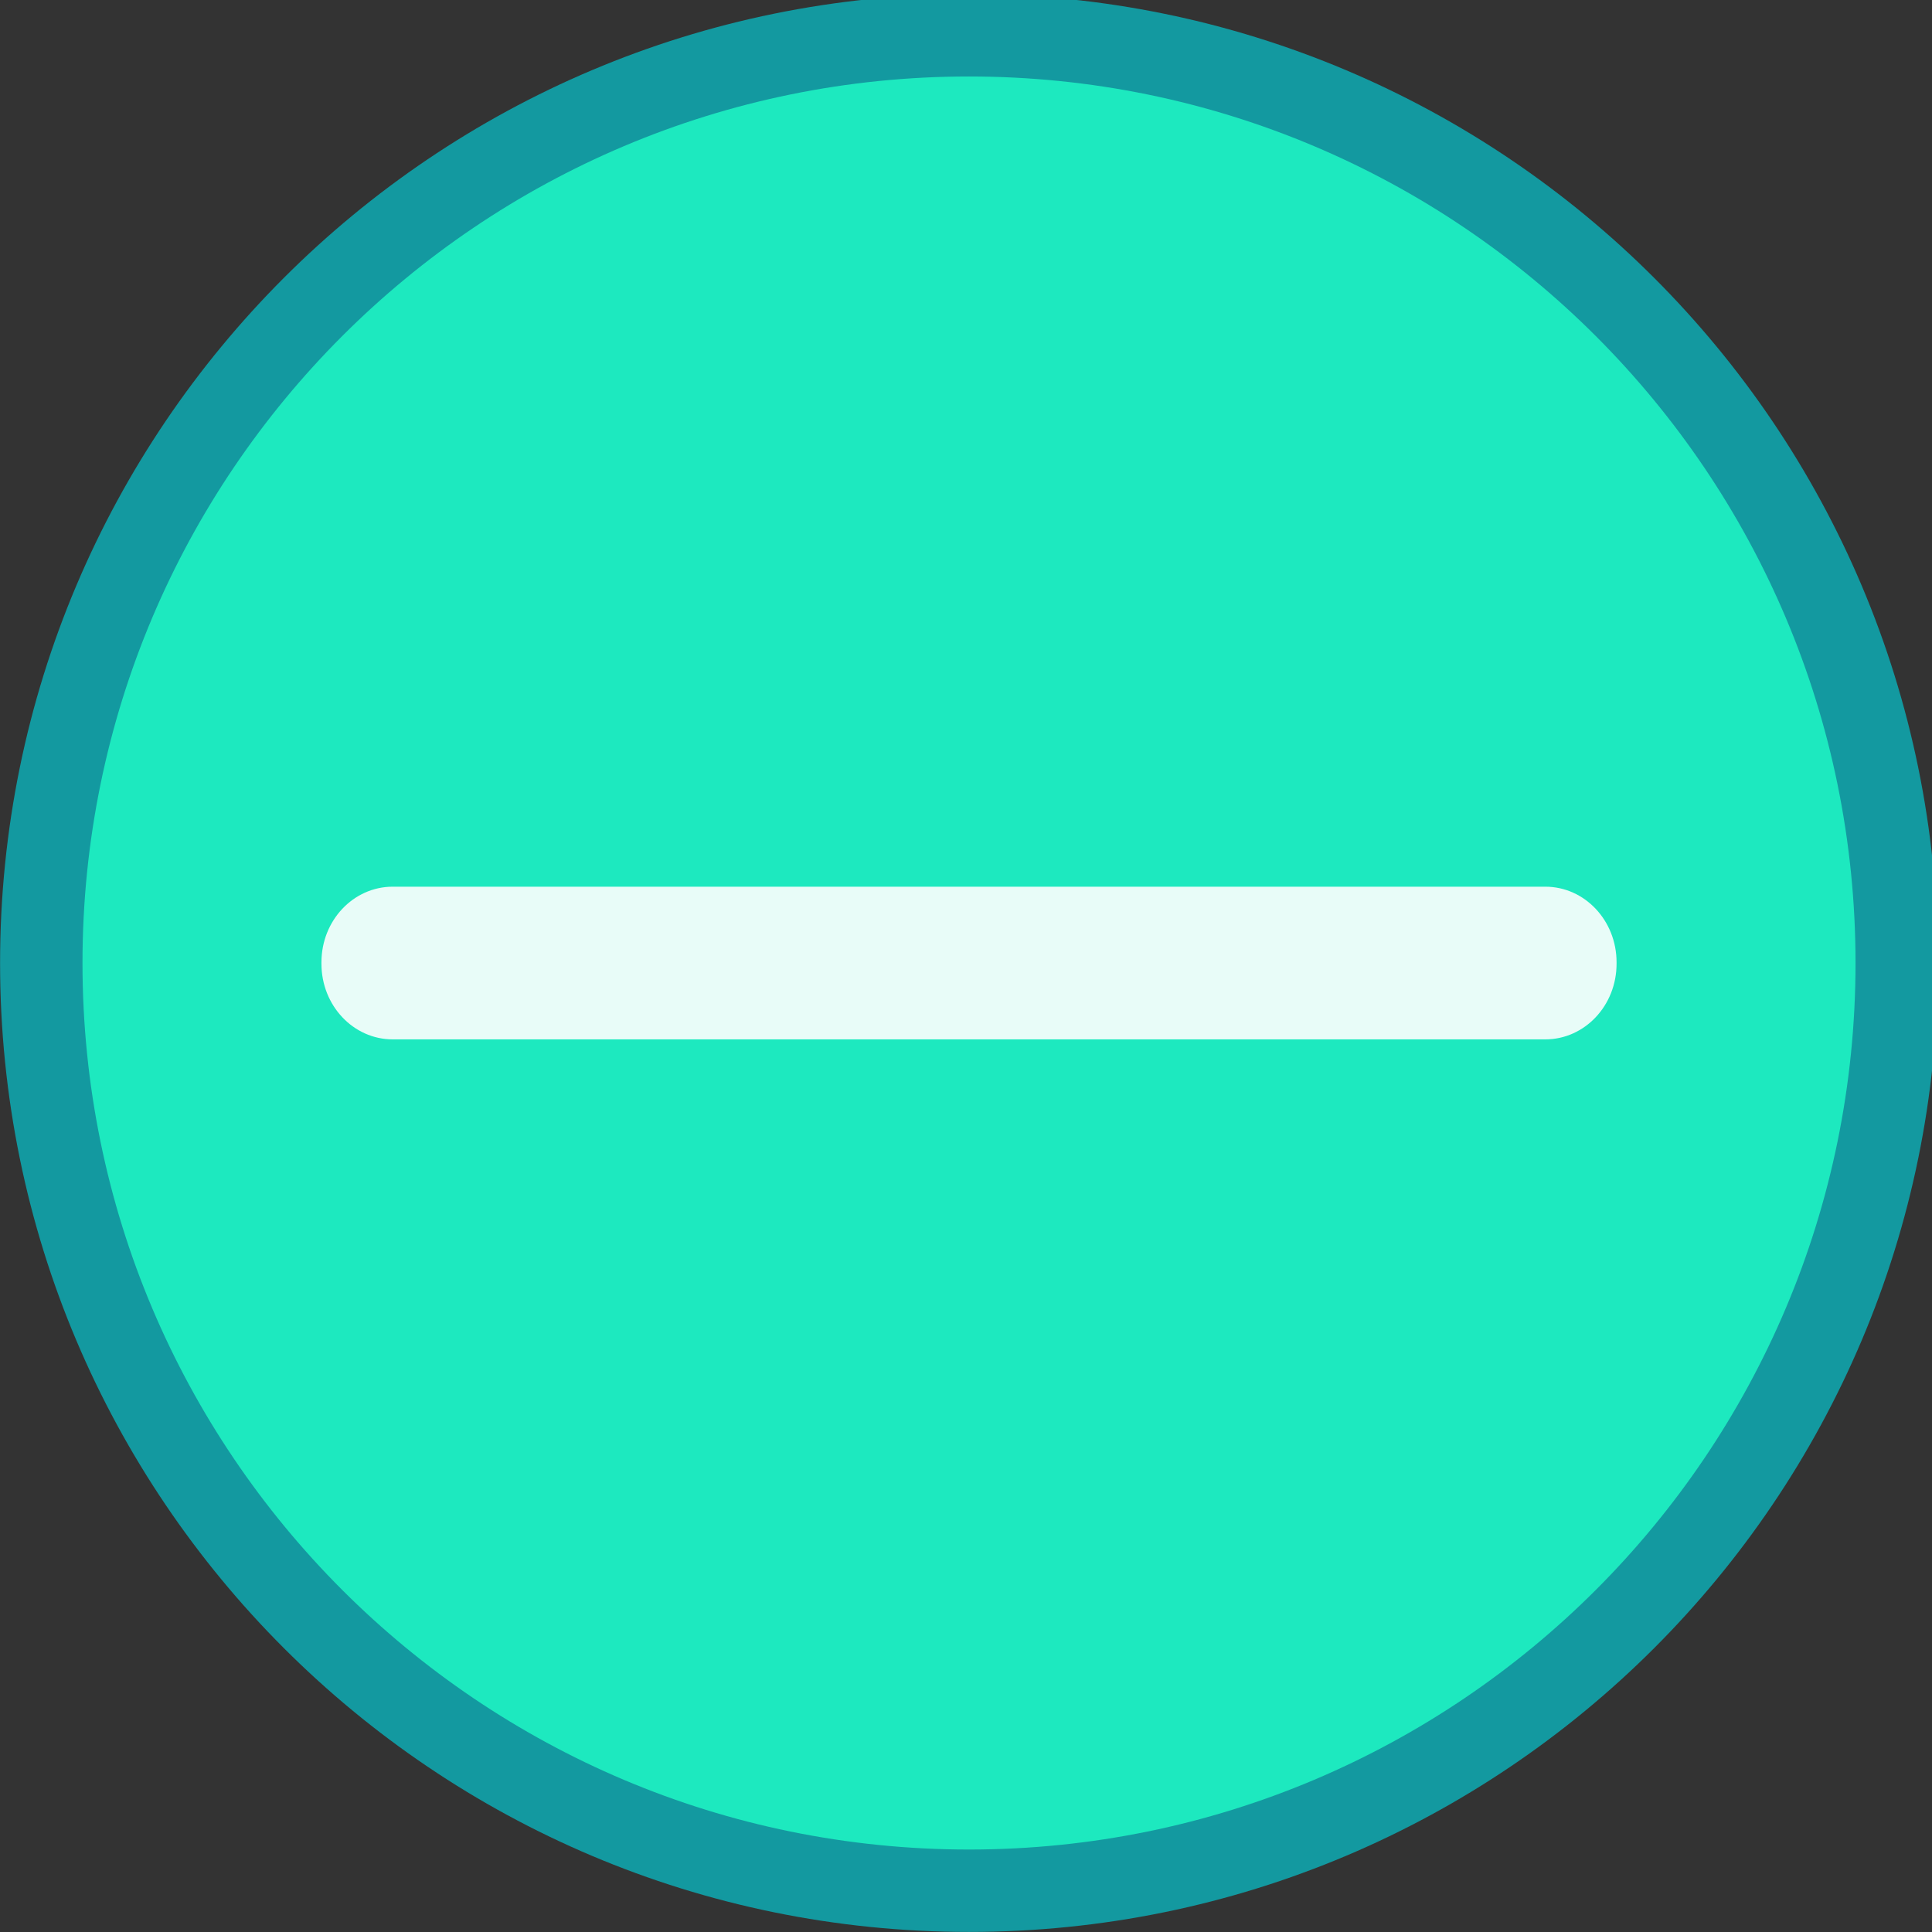 <?xml version="1.0" encoding="UTF-8" standalone="no"?>
<svg viewBox="0 0 50 50"
 xmlns="http://www.w3.org/2000/svg" xmlns:xlink="http://www.w3.org/1999/xlink"  version="1.2" baseProfile="tiny">
<rect x="0" y="0" width="50" height="50" fill="#333333" stroke="none"/>
<title>Qt SVG Document</title>
<desc>Generated with Qt</desc>
<defs>
</defs>
<g fill="none" stroke="black" stroke-width="1" fill-rule="evenodd" stroke-linecap="square" stroke-linejoin="bevel" >

<g fill="#1399a0" fill-opacity="1" stroke="none" transform="matrix(0.055,0,0,-0.055,-0.491,50.564)"
font-family="Roboto" font-size="10" font-weight="400" font-style="normal" 
>
<path vector-effect="none" fill-rule="evenodd" d="M464.887,10.287 C716.691,10.287 920.817,214.413 920.817,466.208 C920.817,718.009 716.691,922.133 464.887,922.133 C213.088,922.133 8.963,718.009 8.963,466.208 C8.963,214.413 213.088,10.287 464.887,10.287 "/>
</g>

<g fill="#1de9bf" fill-opacity="1" stroke="none" transform="matrix(0.055,0,0,-0.055,-0.491,50.564)"
font-family="Roboto" font-size="10" font-weight="400" font-style="normal" 
>
<path vector-effect="none" fill-rule="evenodd" d="M464.887,49.062 C695.275,49.062 882.037,235.829 882.037,466.208 C882.037,696.596 695.275,883.358 464.887,883.358 C234.505,883.358 47.742,696.596 47.742,466.208 C47.742,235.829 234.505,49.062 464.887,49.062 "/>
</g>

<g fill="#fefefe" fill-opacity="1" stroke="none" transform="matrix(0.055,0,0,0.055,-0.491,50.564)"
font-family="Roboto" font-size="10" font-weight="400" font-style="normal" 
opacity="0.9" >
<path vector-effect="none" fill-rule="evenodd" d="M160.183,-466.556 C160.183,-486.196 175.19,-502.117 193.701,-502.117 L736.075,-502.117 C754.586,-502.117 769.592,-486.196 769.592,-466.556 L769.592,-465.837 C769.592,-446.197 754.586,-430.276 736.075,-430.276 L193.701,-430.276 C175.19,-430.276 160.183,-446.197 160.183,-465.837 L160.183,-466.556"/>
</g>

<g fill="none" stroke="#000000" stroke-opacity="1" stroke-width="1" stroke-linecap="square" stroke-linejoin="bevel" transform="matrix(1,0,0,1,0,0)"
font-family="Roboto" font-size="10" font-weight="400" font-style="normal" 
>
</g>
</g>
</svg>

